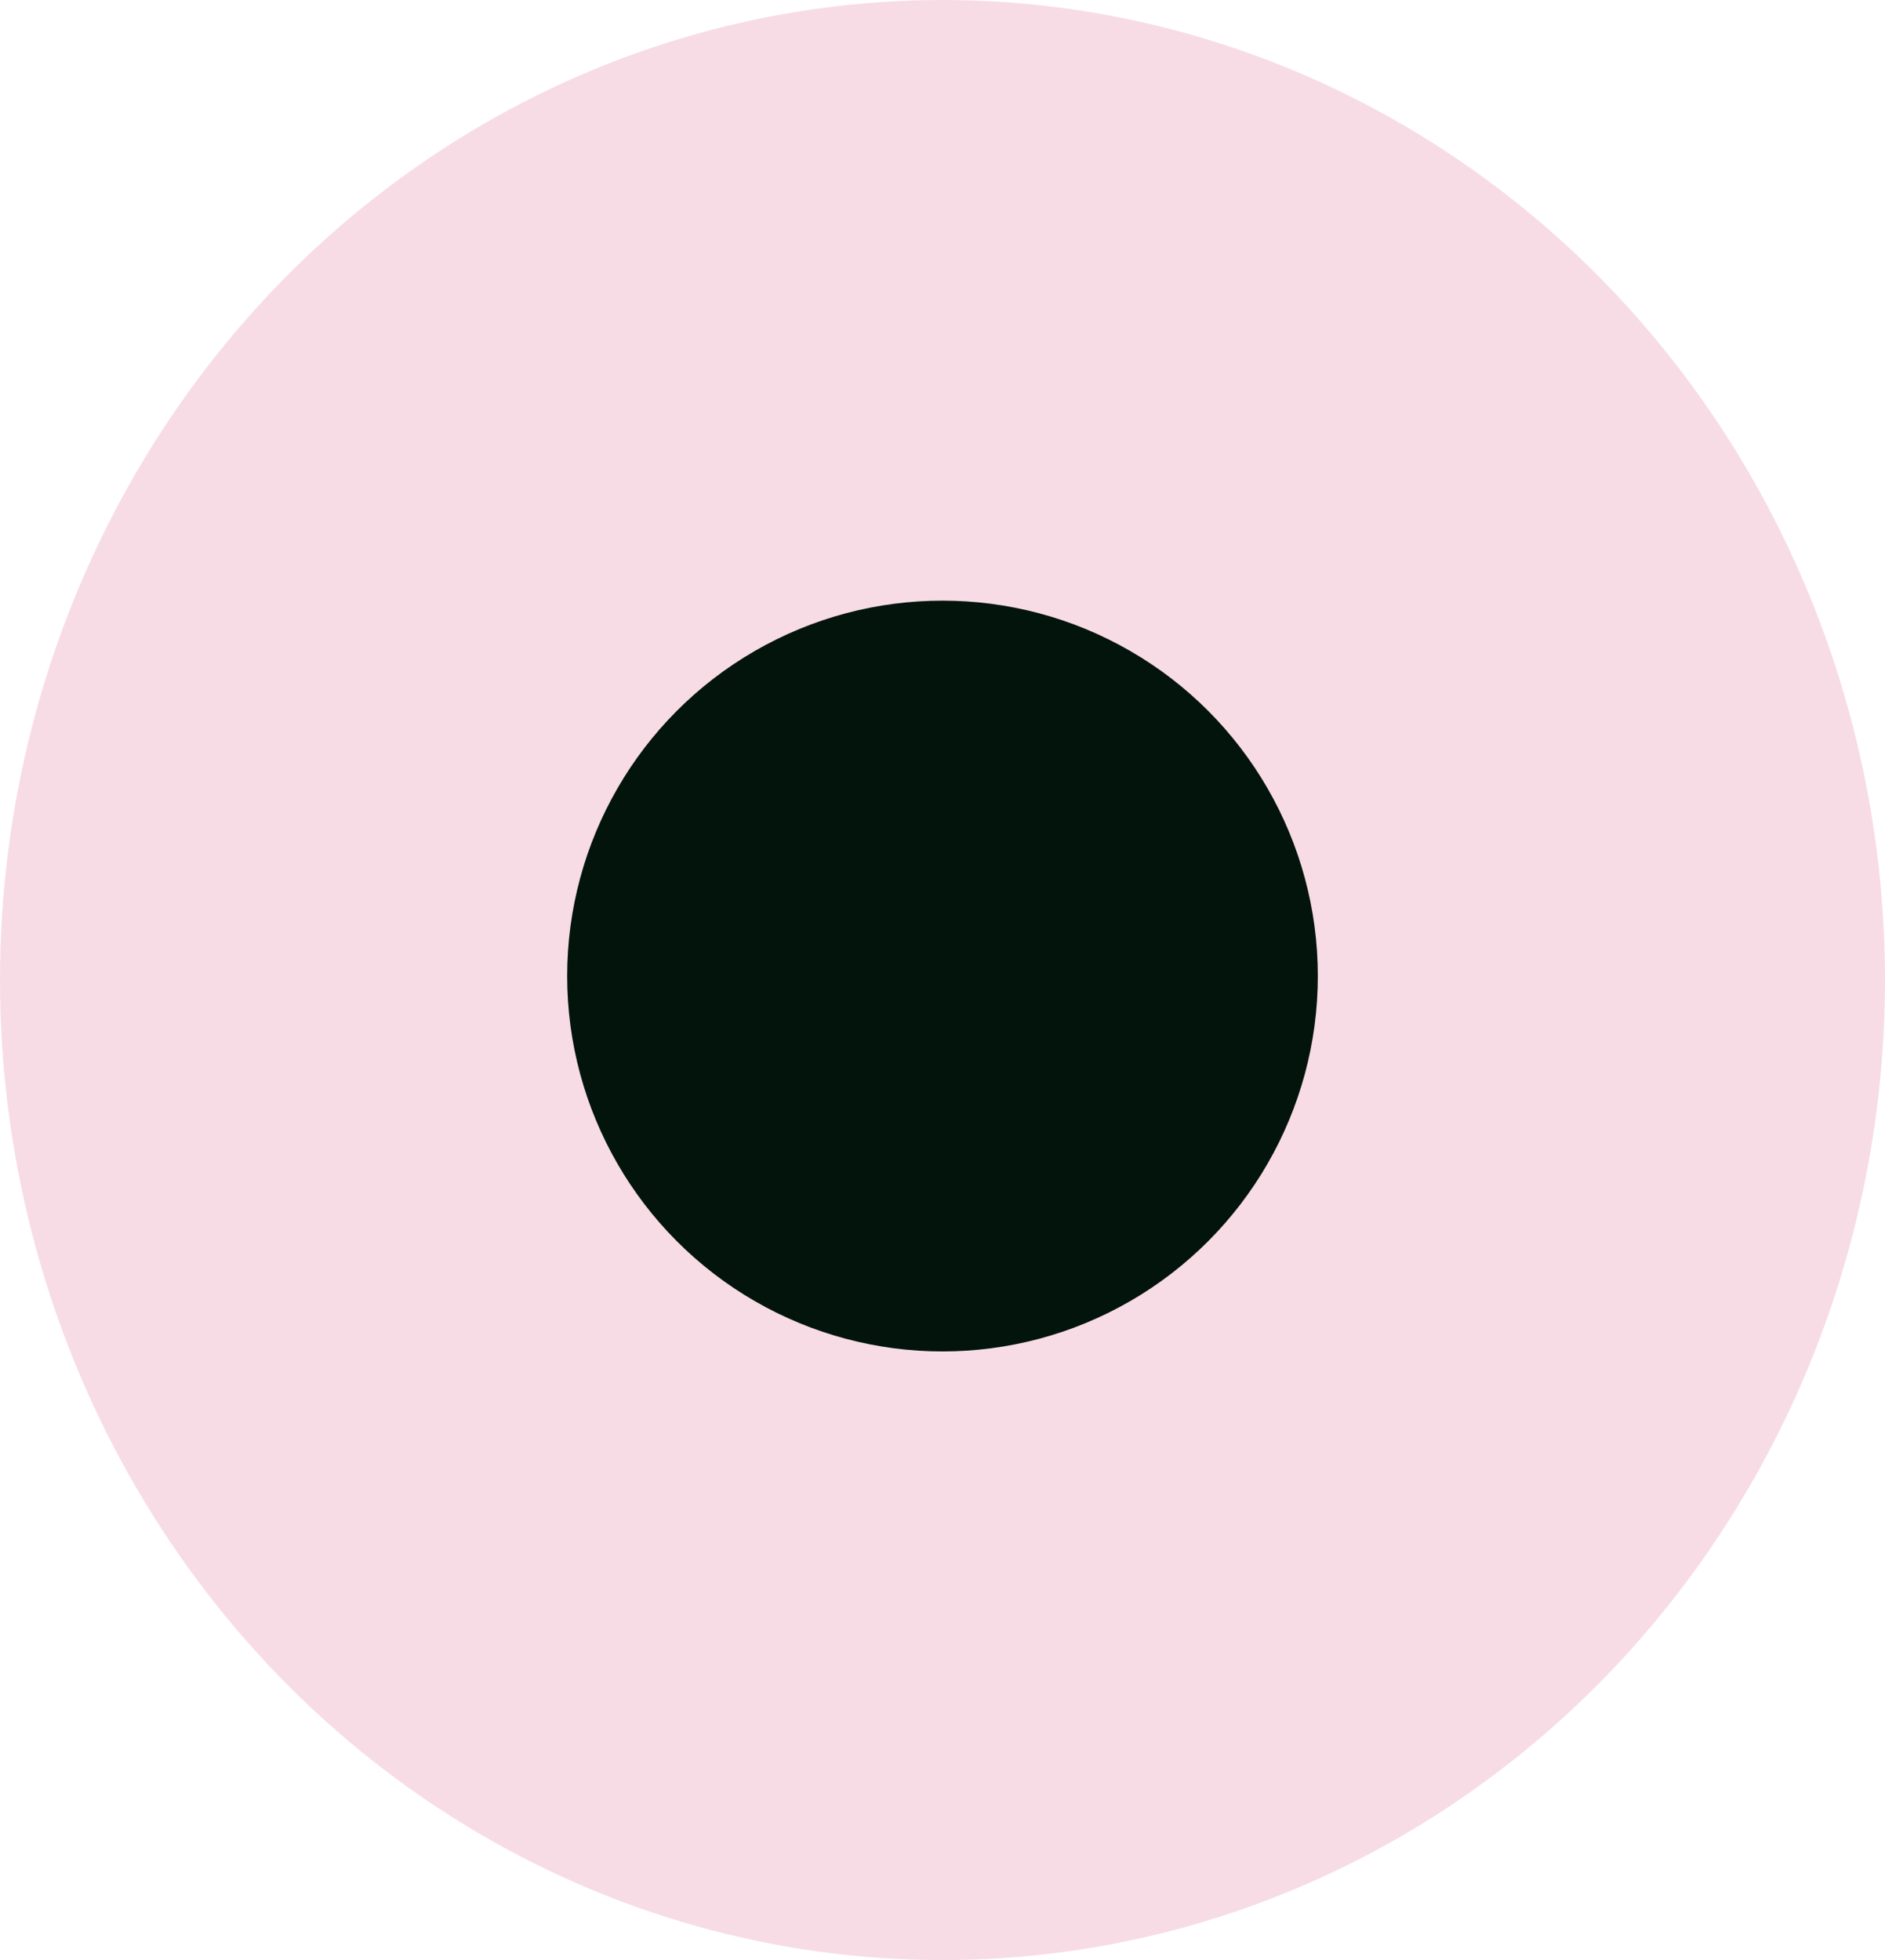 <svg xmlns="http://www.w3.org/2000/svg" viewBox="0 0 113 117.48"><defs><style>.cls-1{fill:#f7dce6;stroke:#f7dce6;stroke-miterlimit:10;stroke-width:35px;}.cls-2{fill:#03140d;}</style></defs><g id="Layer_2" data-name="Layer 2"><g id="Layer_3" data-name="Layer 3"><ellipse class="cls-1" cx="56.5" cy="58.74" rx="39" ry="41.24"/><circle class="cls-2" cx="56.5" cy="58.5" r="22.5"/></g></g></svg>